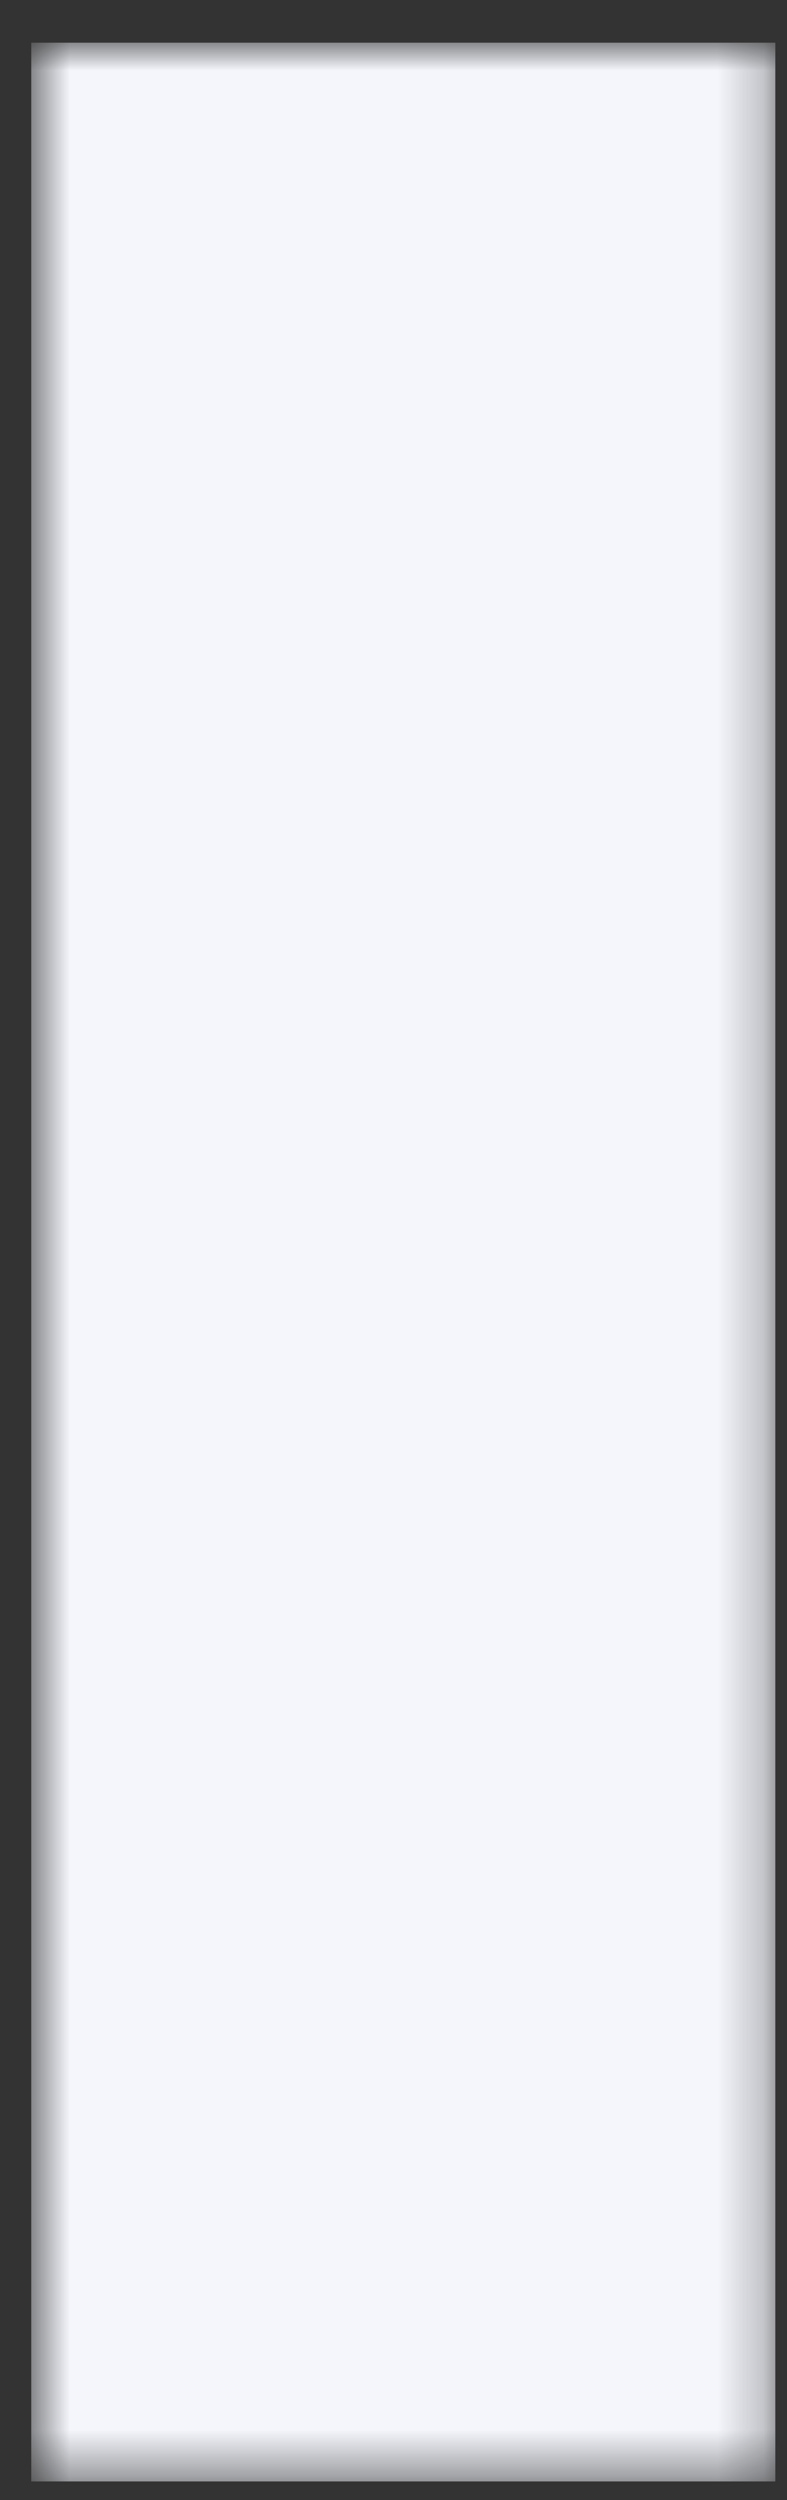 <svg width="17" height="54" viewBox="0 0 17 54" fill="none" xmlns="http://www.w3.org/2000/svg">
<rect x="0" y="0" width="17" height="54" fill="#333333" stroke="none"/>
<mask id="mask0_3_3375" style="mask-type:luminance" maskUnits="userSpaceOnUse" x="0" y="0" width="17" height="54">
<path d="M0.675 0.922H16.748V53.578H0.675V0.922Z" fill="white"/>
</mask>
<g mask="url(#mask0_3_3375)">
<path d="M0.675 0.922H16.748V53.598H0.675V0.922Z" fill="#F4F6FC"/>
</g>
</svg>
